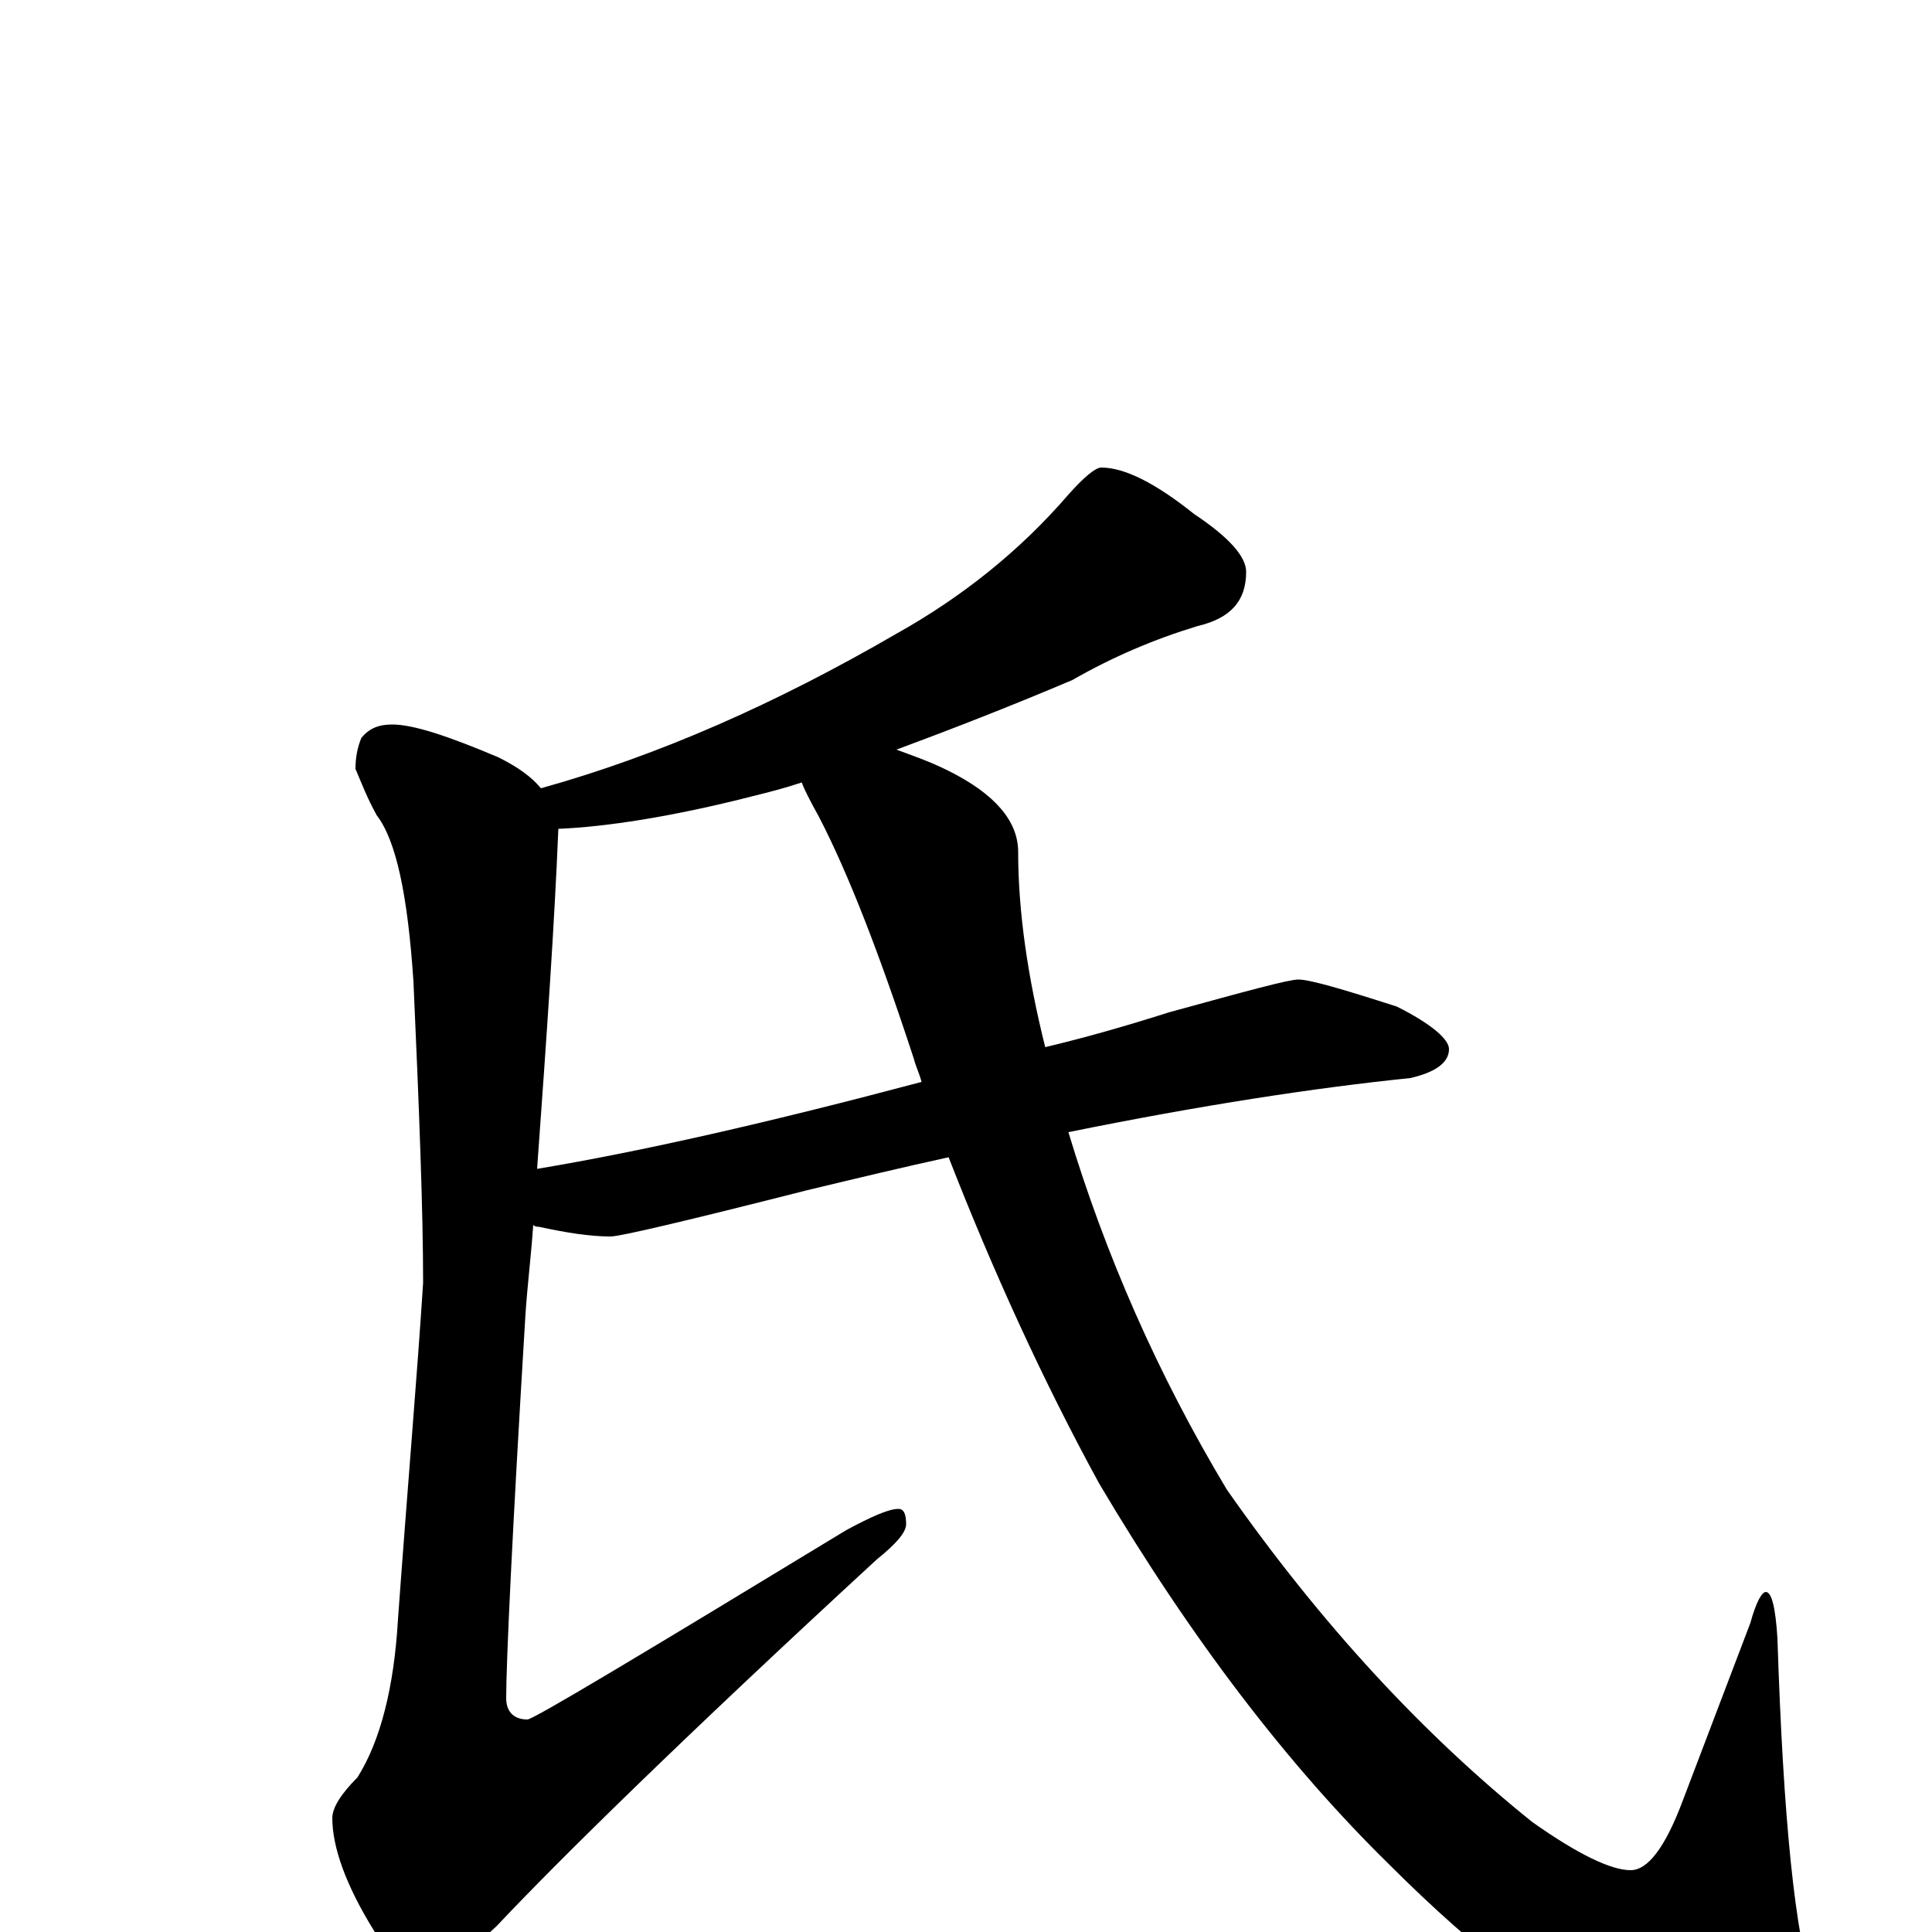 <?xml version="1.0" encoding="utf-8" ?>
<!DOCTYPE svg PUBLIC "-//W3C//DTD SVG 1.1//EN" "http://www.w3.org/Graphics/SVG/1.1/DTD/svg11.dtd">
<svg version="1.1" id="Layer_1" xmlns="http://www.w3.org/2000/svg" xmlns:xlink="http://www.w3.org/1999/xlink" x="0px" y="145px" width="1000px" height="1000px" viewBox="0 0 1000 1000" enable-background="new 0 0 1000 1000" xml:space="preserve">
<g id="Layer_1">
<path id="glyph" transform="matrix(1 0 0 -1 0 1000)" d="M570,758C582,758 598,750 618,734C636,722 645,712 645,704C645,689 637,680 620,676C597,669 576,660 555,648C522,634 491,622 464,612C472,609 481,606 491,601C515,589 527,575 527,559C527,528 532,494 541,458C562,463 583,469 605,476C645,487 667,493 672,493C678,493 695,488 723,479C741,470 750,462 750,457C750,450 743,445 730,442C681,437 622,428 553,414C572,351 599,289 635,229C684,159 737,102 793,57C817,40 834,32 844,32C853,32 862,44 871,68l35,92C909,171 912,176 914,176C917,176 919,168 920,152C923,59 929,-2 939,-31C943,-42 945,-51 945,-58C945,-71 936,-78 918,-78C895,-78 870,-72 843,-59C806,-42 765,-11 719,35C667,86 617,151 569,232C540,285 514,342 491,401C468,396 443,390 418,384C355,368 321,360 316,360C305,360 293,362 279,365C278,365 277,365 276,366C275,351 273,335 272,320C265,205 262,139 262,121C262,114 266,110 273,110C276,110 331,143 438,208C451,215 460,219 465,219C468,219 469,216 469,211C469,207 464,201 454,193C353,100 288,36 257,3C241,-12 231,-19 227,-19C214,-19 203,-13 194,0C179,24 172,44 172,59C172,64 176,71 185,80C197,99 204,127 206,162C211,231 216,289 219,336C219,373 217,425 214,492C211,537 205,565 195,578C190,587 187,595 184,602C184,608 185,613 187,618C191,623 196,625 203,625C214,625 232,619 258,608C268,603 275,598 280,592C341,609 402,636 464,672C498,691 528,715 553,744C561,753 567,758 570,758M477,440C476,444 474,448 473,452C455,507 439,548 424,577C419,586 416,592 415,595C406,592 398,590 390,588C347,577 313,572 289,571C287,522 283,464 278,395C332,404 398,419 477,440z"/>
</g>
</svg>
